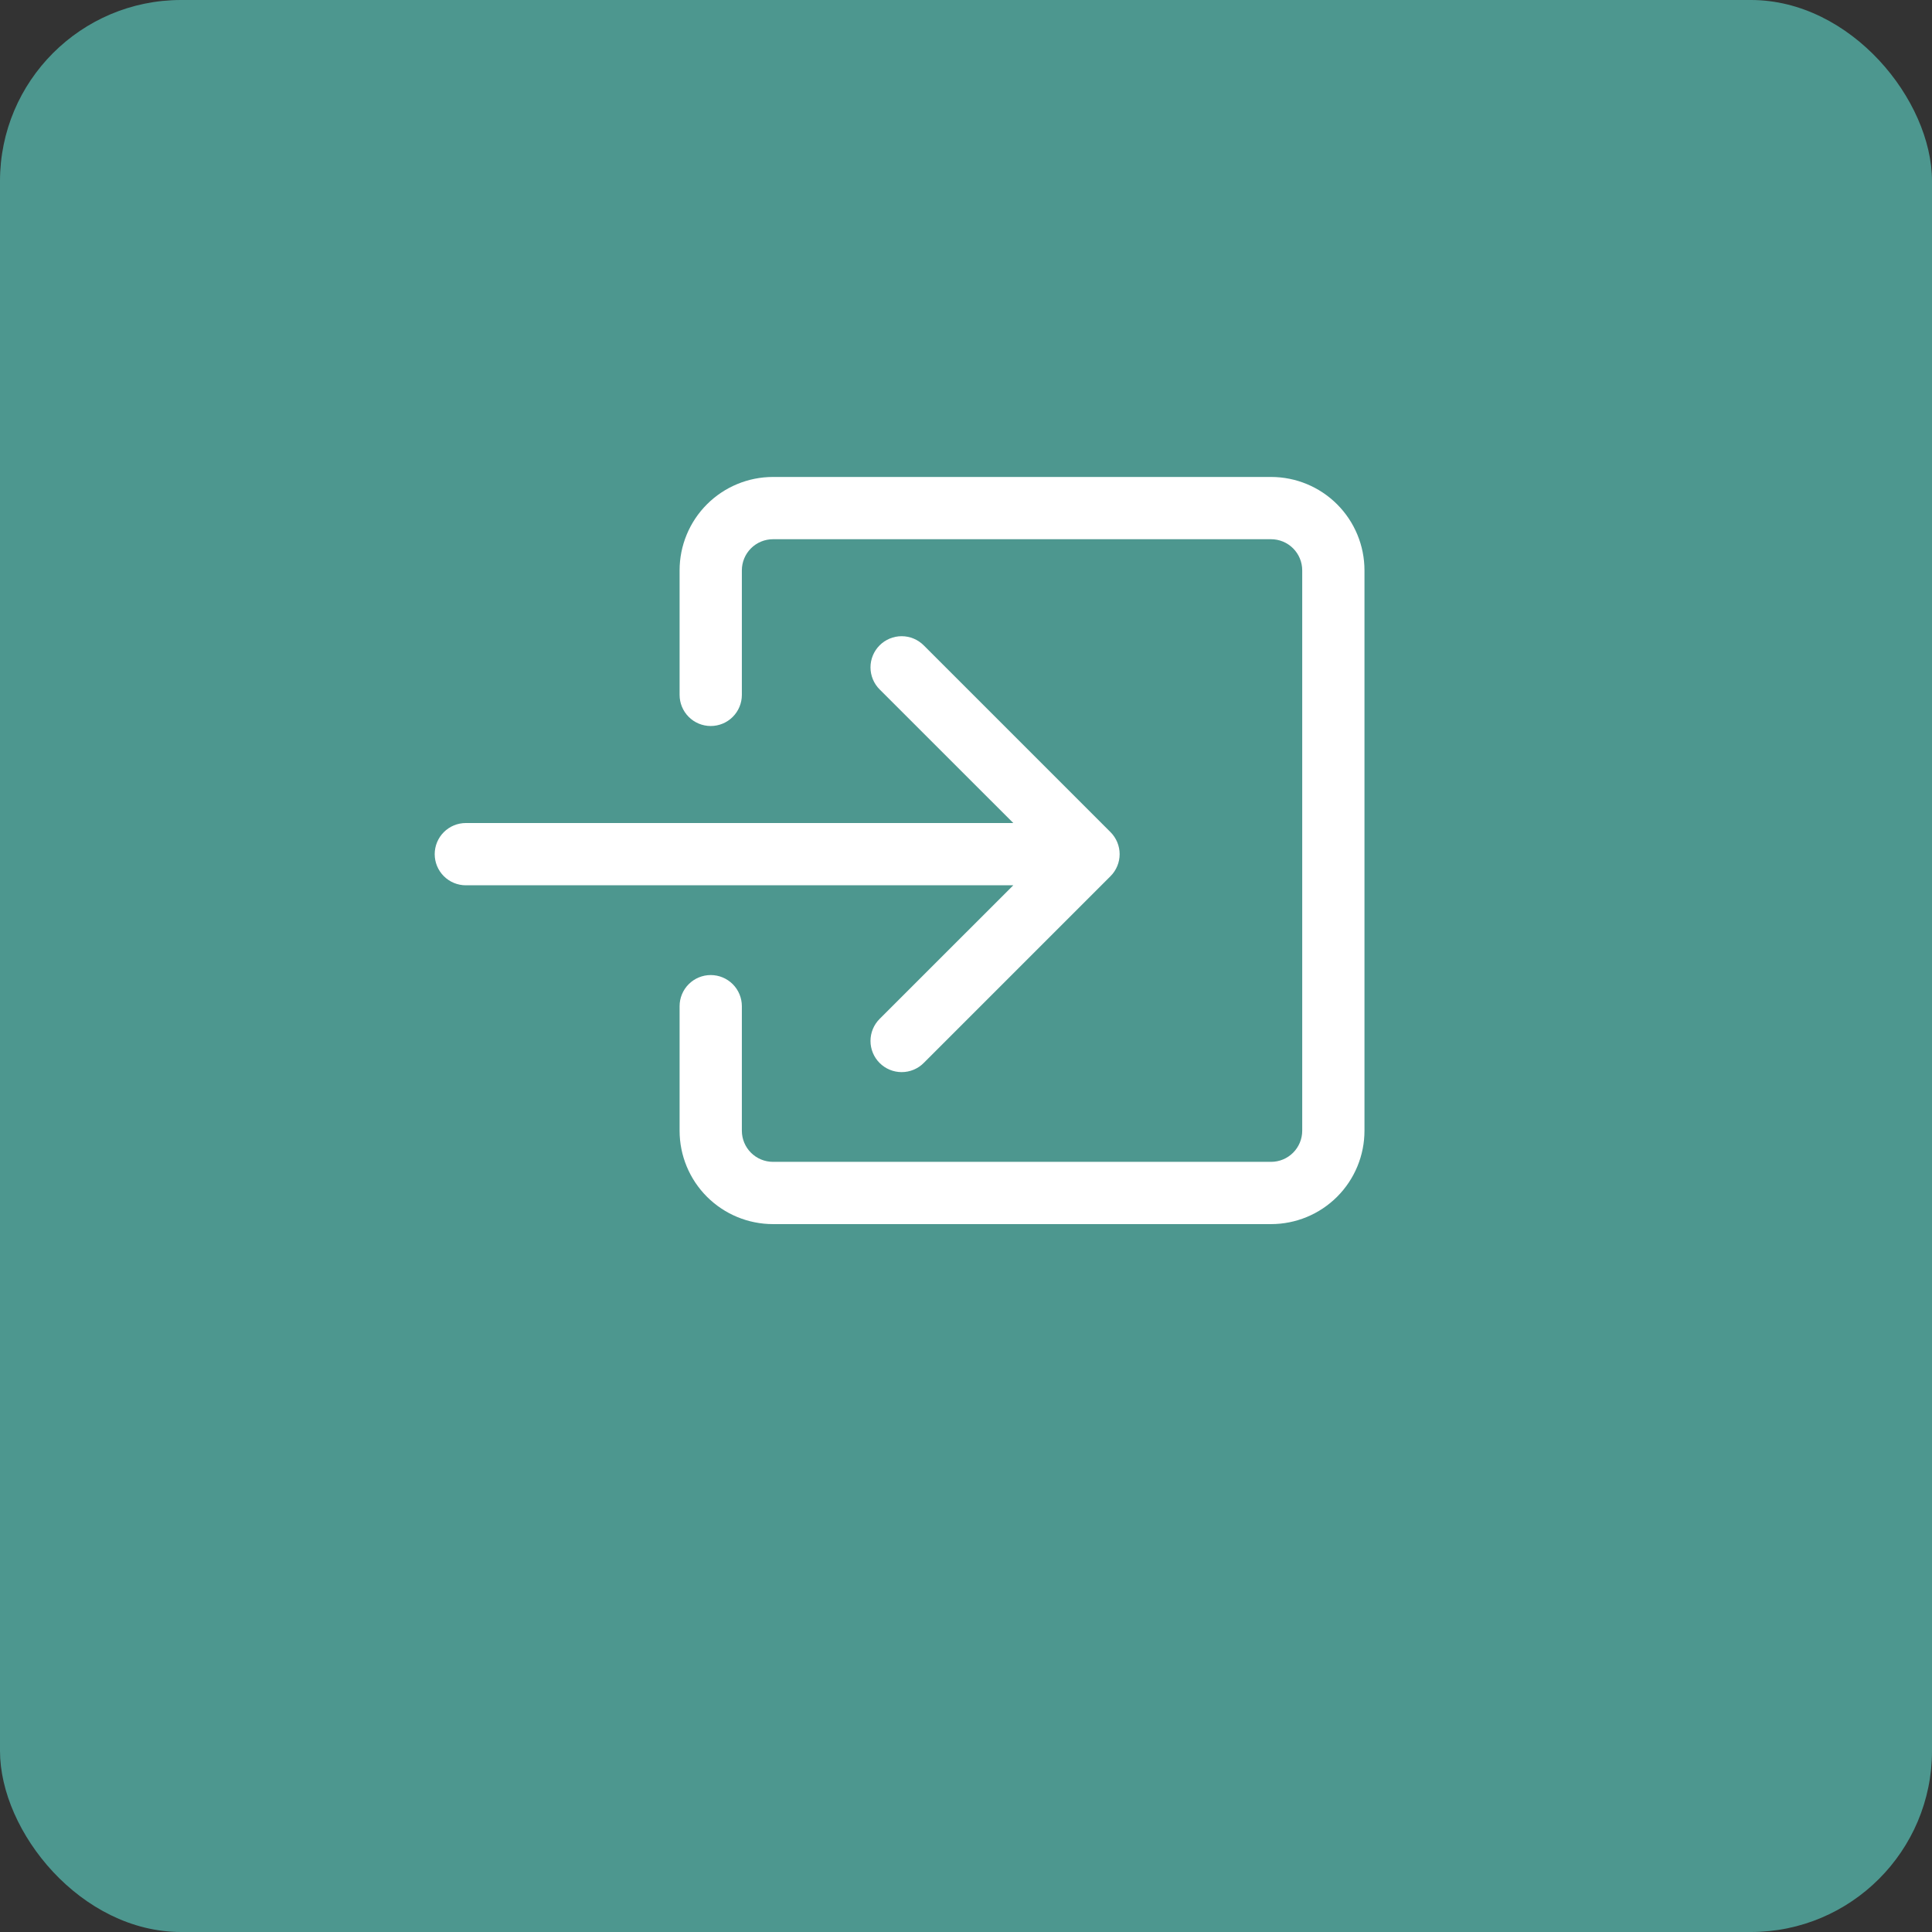 <svg width="320" height="320" viewBox="0 0 320 320" fill="none" xmlns="http://www.w3.org/2000/svg">
<rect x="0" y="0" width="320" height="320" fill="#333333" stroke="none"/>
<rect width="320" height="320" rx="30" fill="url(#paint0_linear_278_17)"/>
<path fill-rule="evenodd" clip-rule="evenodd" d="M183.932 145.126C184.412 144.647 184.793 144.078 185.053 143.451C185.313 142.825 185.447 142.153 185.447 141.475C185.447 140.797 185.313 140.125 185.053 139.499C184.793 138.873 184.412 138.304 183.932 137.825L152.994 106.887C152.515 106.408 151.946 106.027 151.319 105.768C150.693 105.509 150.022 105.375 149.344 105.375C148.666 105.375 147.994 105.509 147.368 105.768C146.742 106.027 146.173 106.408 145.693 106.887C145.214 107.367 144.833 107.936 144.574 108.562C144.315 109.188 144.181 109.86 144.181 110.538C144.181 111.216 144.315 111.887 144.574 112.513C144.833 113.14 145.214 113.709 145.693 114.188L167.834 136.319H77.156C75.789 136.319 74.477 136.862 73.51 137.829C72.543 138.796 72 140.108 72 141.475C72 142.843 72.543 144.154 73.51 145.121C74.477 146.088 75.789 146.632 77.156 146.632H167.834L145.693 168.762C145.214 169.242 144.833 169.811 144.574 170.437C144.315 171.063 144.181 171.735 144.181 172.413C144.181 173.091 144.315 173.762 144.574 174.388C144.833 175.015 145.214 175.584 145.693 176.063C146.173 176.543 146.742 176.923 147.368 177.183C147.994 177.442 148.666 177.576 149.344 177.576C150.022 177.576 150.693 177.442 151.319 177.183C151.946 176.923 152.515 176.543 152.994 176.063L183.932 145.126Z" fill="white"/>
<path fill-rule="evenodd" clip-rule="evenodd" d="M122.875 94.469C122.875 93.101 123.418 91.79 124.385 90.823C125.352 89.856 126.664 89.312 128.031 89.312H210.531C211.899 89.312 213.21 89.856 214.177 90.823C215.144 91.79 215.688 93.101 215.688 94.469V187.281C215.688 188.649 215.144 189.96 214.177 190.927C213.21 191.894 211.899 192.438 210.531 192.438H128.031C126.664 192.438 125.352 191.894 124.385 190.927C123.418 189.96 122.875 188.649 122.875 187.281V166.656C122.875 165.289 122.332 163.977 121.365 163.01C120.398 162.043 119.086 161.5 117.719 161.5C116.351 161.5 115.04 162.043 114.073 163.01C113.106 163.977 112.562 165.289 112.562 166.656V187.281C112.562 191.384 114.192 195.318 117.093 198.219C119.994 201.12 123.929 202.75 128.031 202.75H210.531C214.634 202.75 218.568 201.12 221.469 198.219C224.37 195.318 226 191.384 226 187.281V94.469C226 90.366 224.37 86.432 221.469 83.531C218.568 80.63 214.634 79 210.531 79H128.031C123.929 79 119.994 80.63 117.093 83.531C114.192 86.432 112.562 90.366 112.562 94.469V115.094C112.562 116.461 113.106 117.773 114.073 118.74C115.04 119.707 116.351 120.25 117.719 120.25C119.086 120.25 120.398 119.707 121.365 118.74C122.332 117.773 122.875 116.461 122.875 115.094V94.469Z" fill="white"/>
<defs>
<linearGradient id="paint0_linear_278_17" x1="0" y1="160" x2="320" y2="160" gradientUnits="userSpaceOnUse">
<stop offset="1" stop-color="#509F96" stop-opacity="0.933"/>
</linearGradient>
</defs>
</svg>

